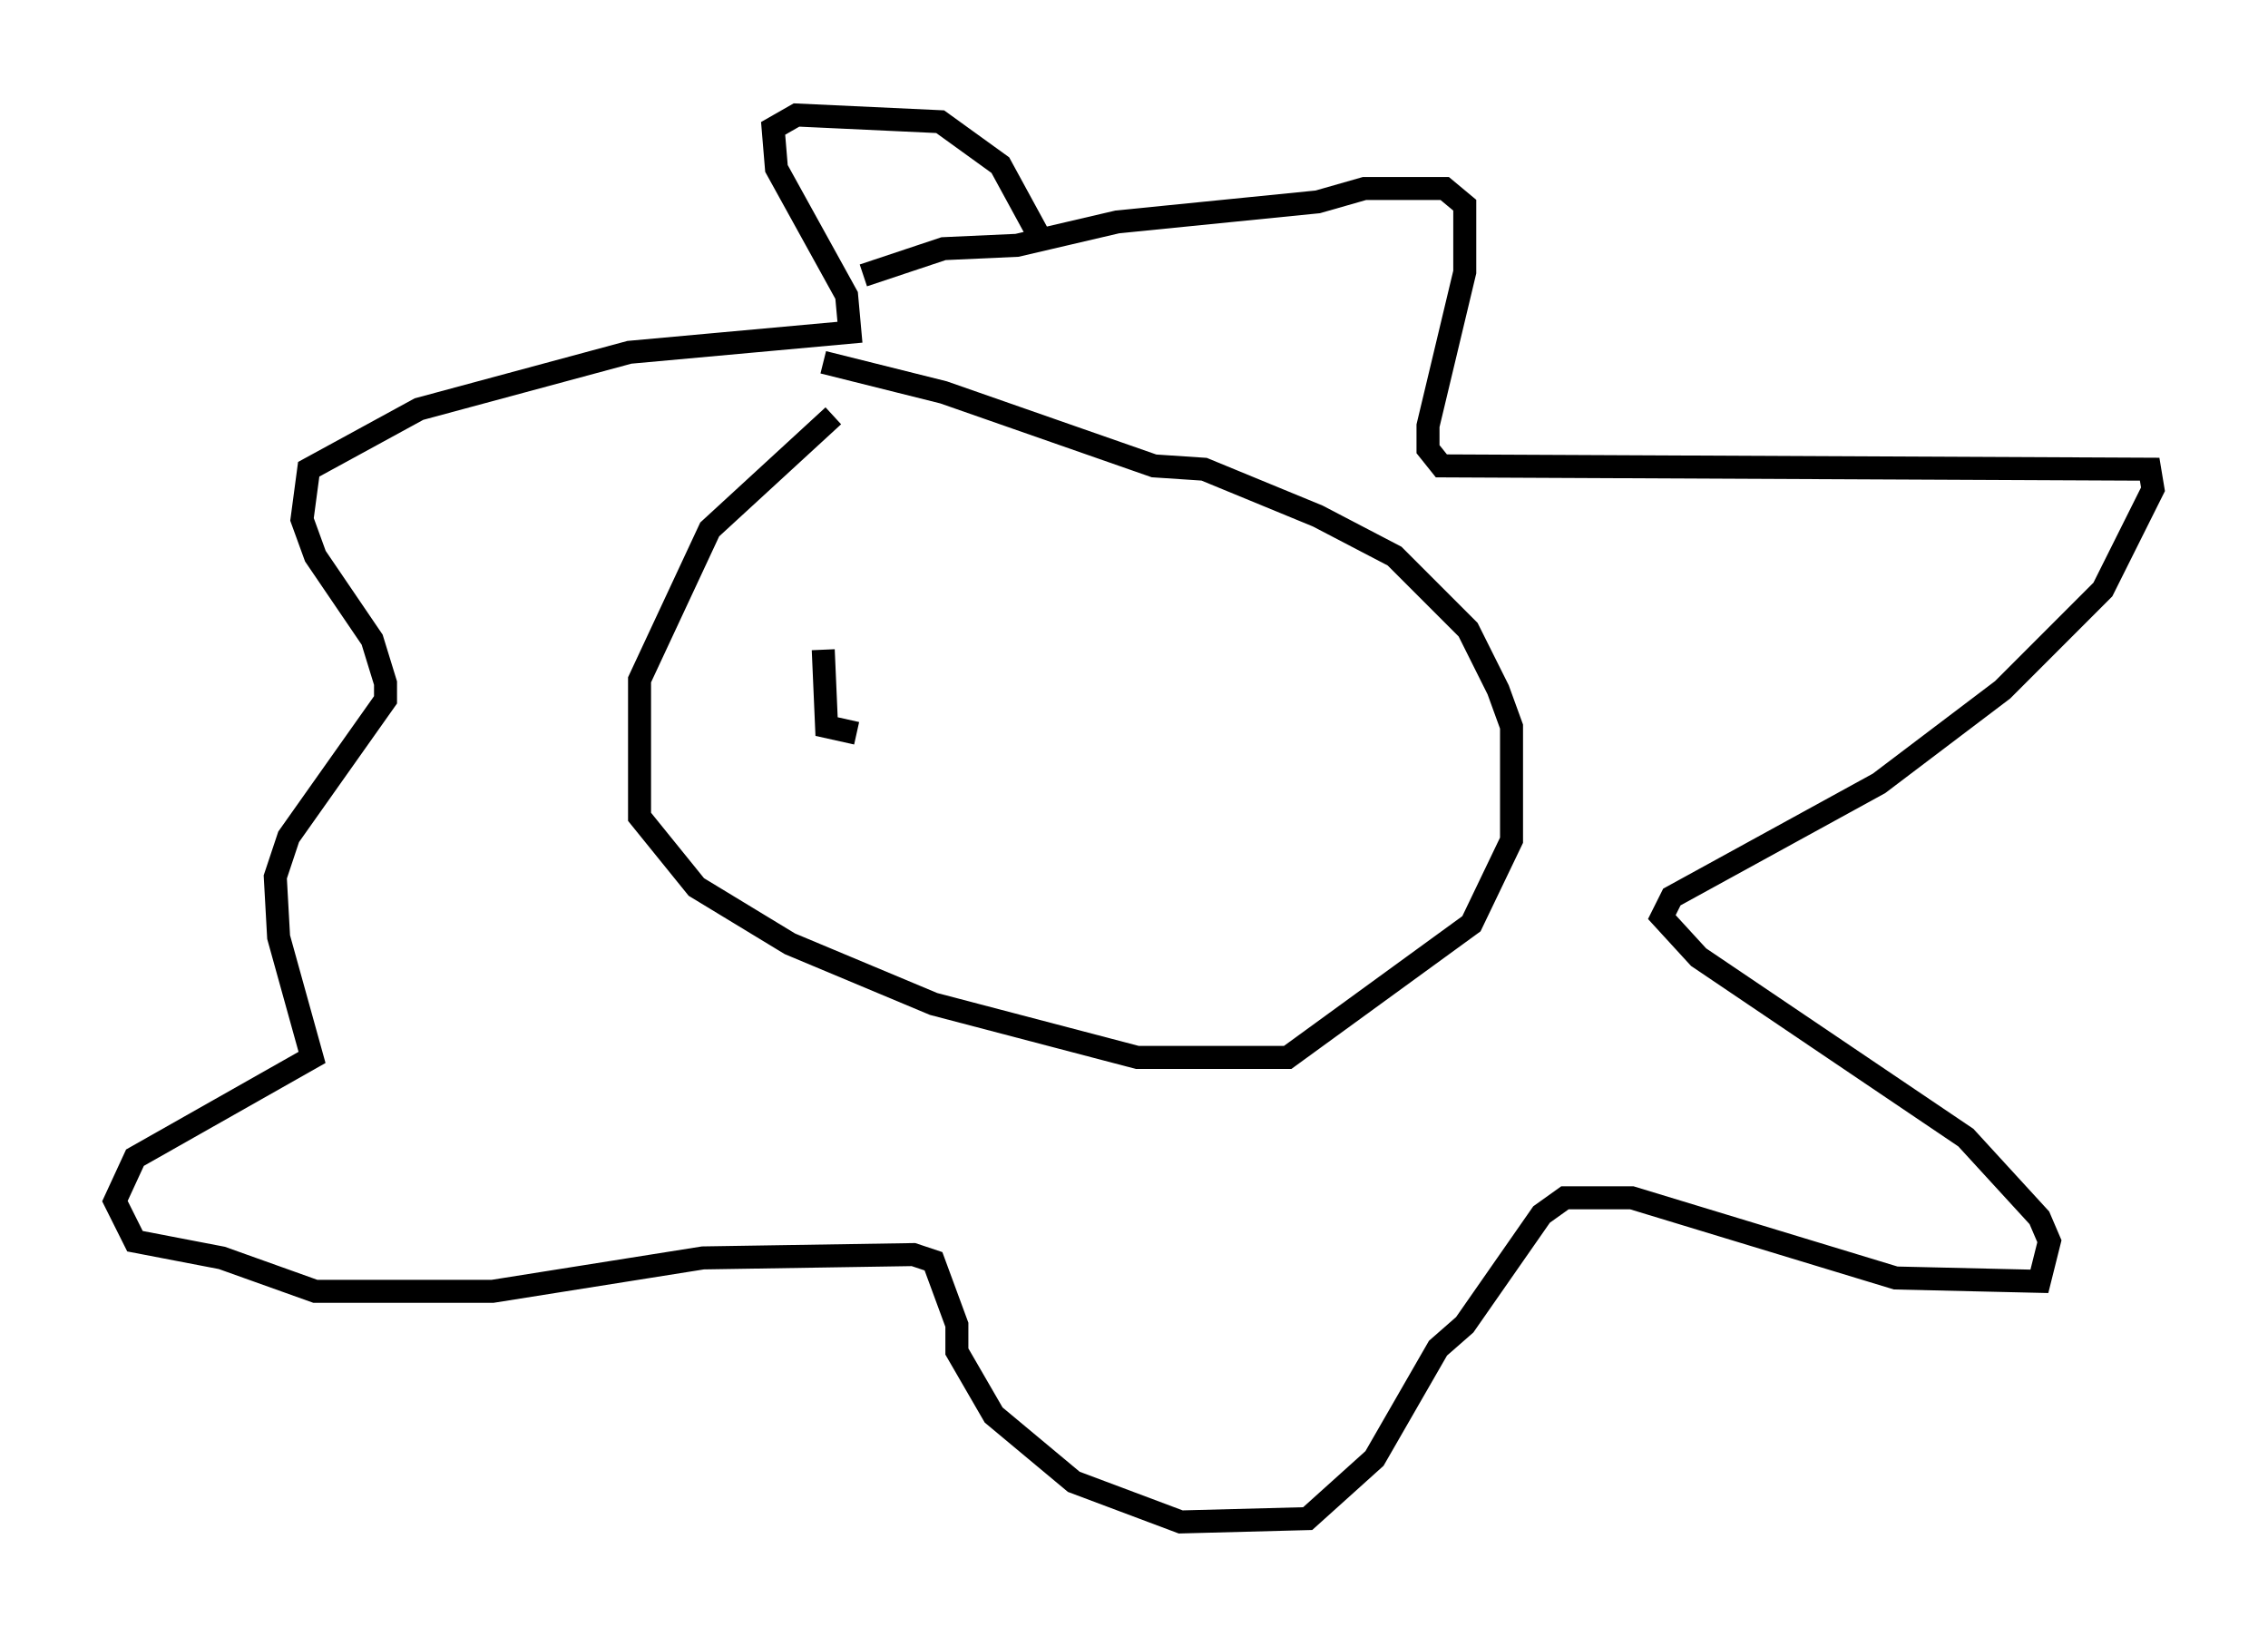 <?xml version="1.0" encoding="utf-8" ?>
<svg baseProfile="full" height="71.151" version="1.1" width="98.603" xmlns="http://www.w3.org/2000/svg" xmlns:ev="http://www.w3.org/2001/xml-events" xmlns:xlink="http://www.w3.org/1999/xlink"><defs /><rect fill="white" height="71.151" width="98.603" x="0" y="0" /><path d="M41.458, 15.894 m-5.229, 2.179 l-5.374, 4.939 -3.05, 6.536 l0.0, 5.955 2.469, 3.05 l4.067, 2.469 6.246, 2.615 l8.86, 2.324 6.536, 0.0 l7.989, -5.81 1.743, -3.631 l0.0, -4.939 -0.581, -1.598 l-1.307, -2.615 -3.196, -3.196 l-3.341, -1.743 -4.939, -2.034 l-2.179, -0.145 -9.151, -3.196 l-5.229, -1.307 m1.743, -3.777 l3.486, -1.162 3.196, -0.145 l4.358, -1.017 8.715, -0.872 l2.034, -0.581 3.486, 0.0 l0.872, 0.726 0.0, 2.905 l-1.598, 6.682 0.0, 1.017 l0.581, 0.726 30.793, 0.145 l0.145, 0.872 -2.179, 4.358 l-4.358, 4.358 -5.374, 4.067 l-9.006, 4.939 -0.436, 0.872 l1.598, 1.743 11.62, 7.844 l3.196, 3.486 0.436, 1.017 l-0.436, 1.743 -6.246, -0.145 l-11.475, -3.486 -2.905, 0.0 l-1.017, 0.726 -3.341, 4.793 l-1.162, 1.017 -2.76, 4.793 l-2.905, 2.615 -5.52, 0.145 l-4.648, -1.743 -3.486, -2.905 l-1.598, -2.76 0.0, -1.162 l-1.017, -2.76 -0.872, -0.291 l-9.151, 0.145 -9.151, 1.453 l-7.698, 0.0 -4.067, -1.453 l-3.777, -0.726 -0.872, -1.743 l0.872, -1.888 7.698, -4.358 l-1.453, -5.229 -0.145, -2.615 l0.581, -1.743 4.212, -5.955 l0.0, -0.726 -0.581, -1.888 l-2.469, -3.631 -0.581, -1.598 l0.291, -2.179 4.793, -2.615 l9.151, -2.469 9.587, -0.872 l-0.145, -1.598 -3.05, -5.52 l-0.145, -1.743 1.017, -0.581 l6.246, 0.291 2.615, 1.888 l1.743, 3.196 m-2.76, 17.575 l0.0, 0.0 m-6.682, 0.291 l0.145, 3.341 1.307, 0.291 " fill="none" stroke="black" stroke-width="1" /></svg>